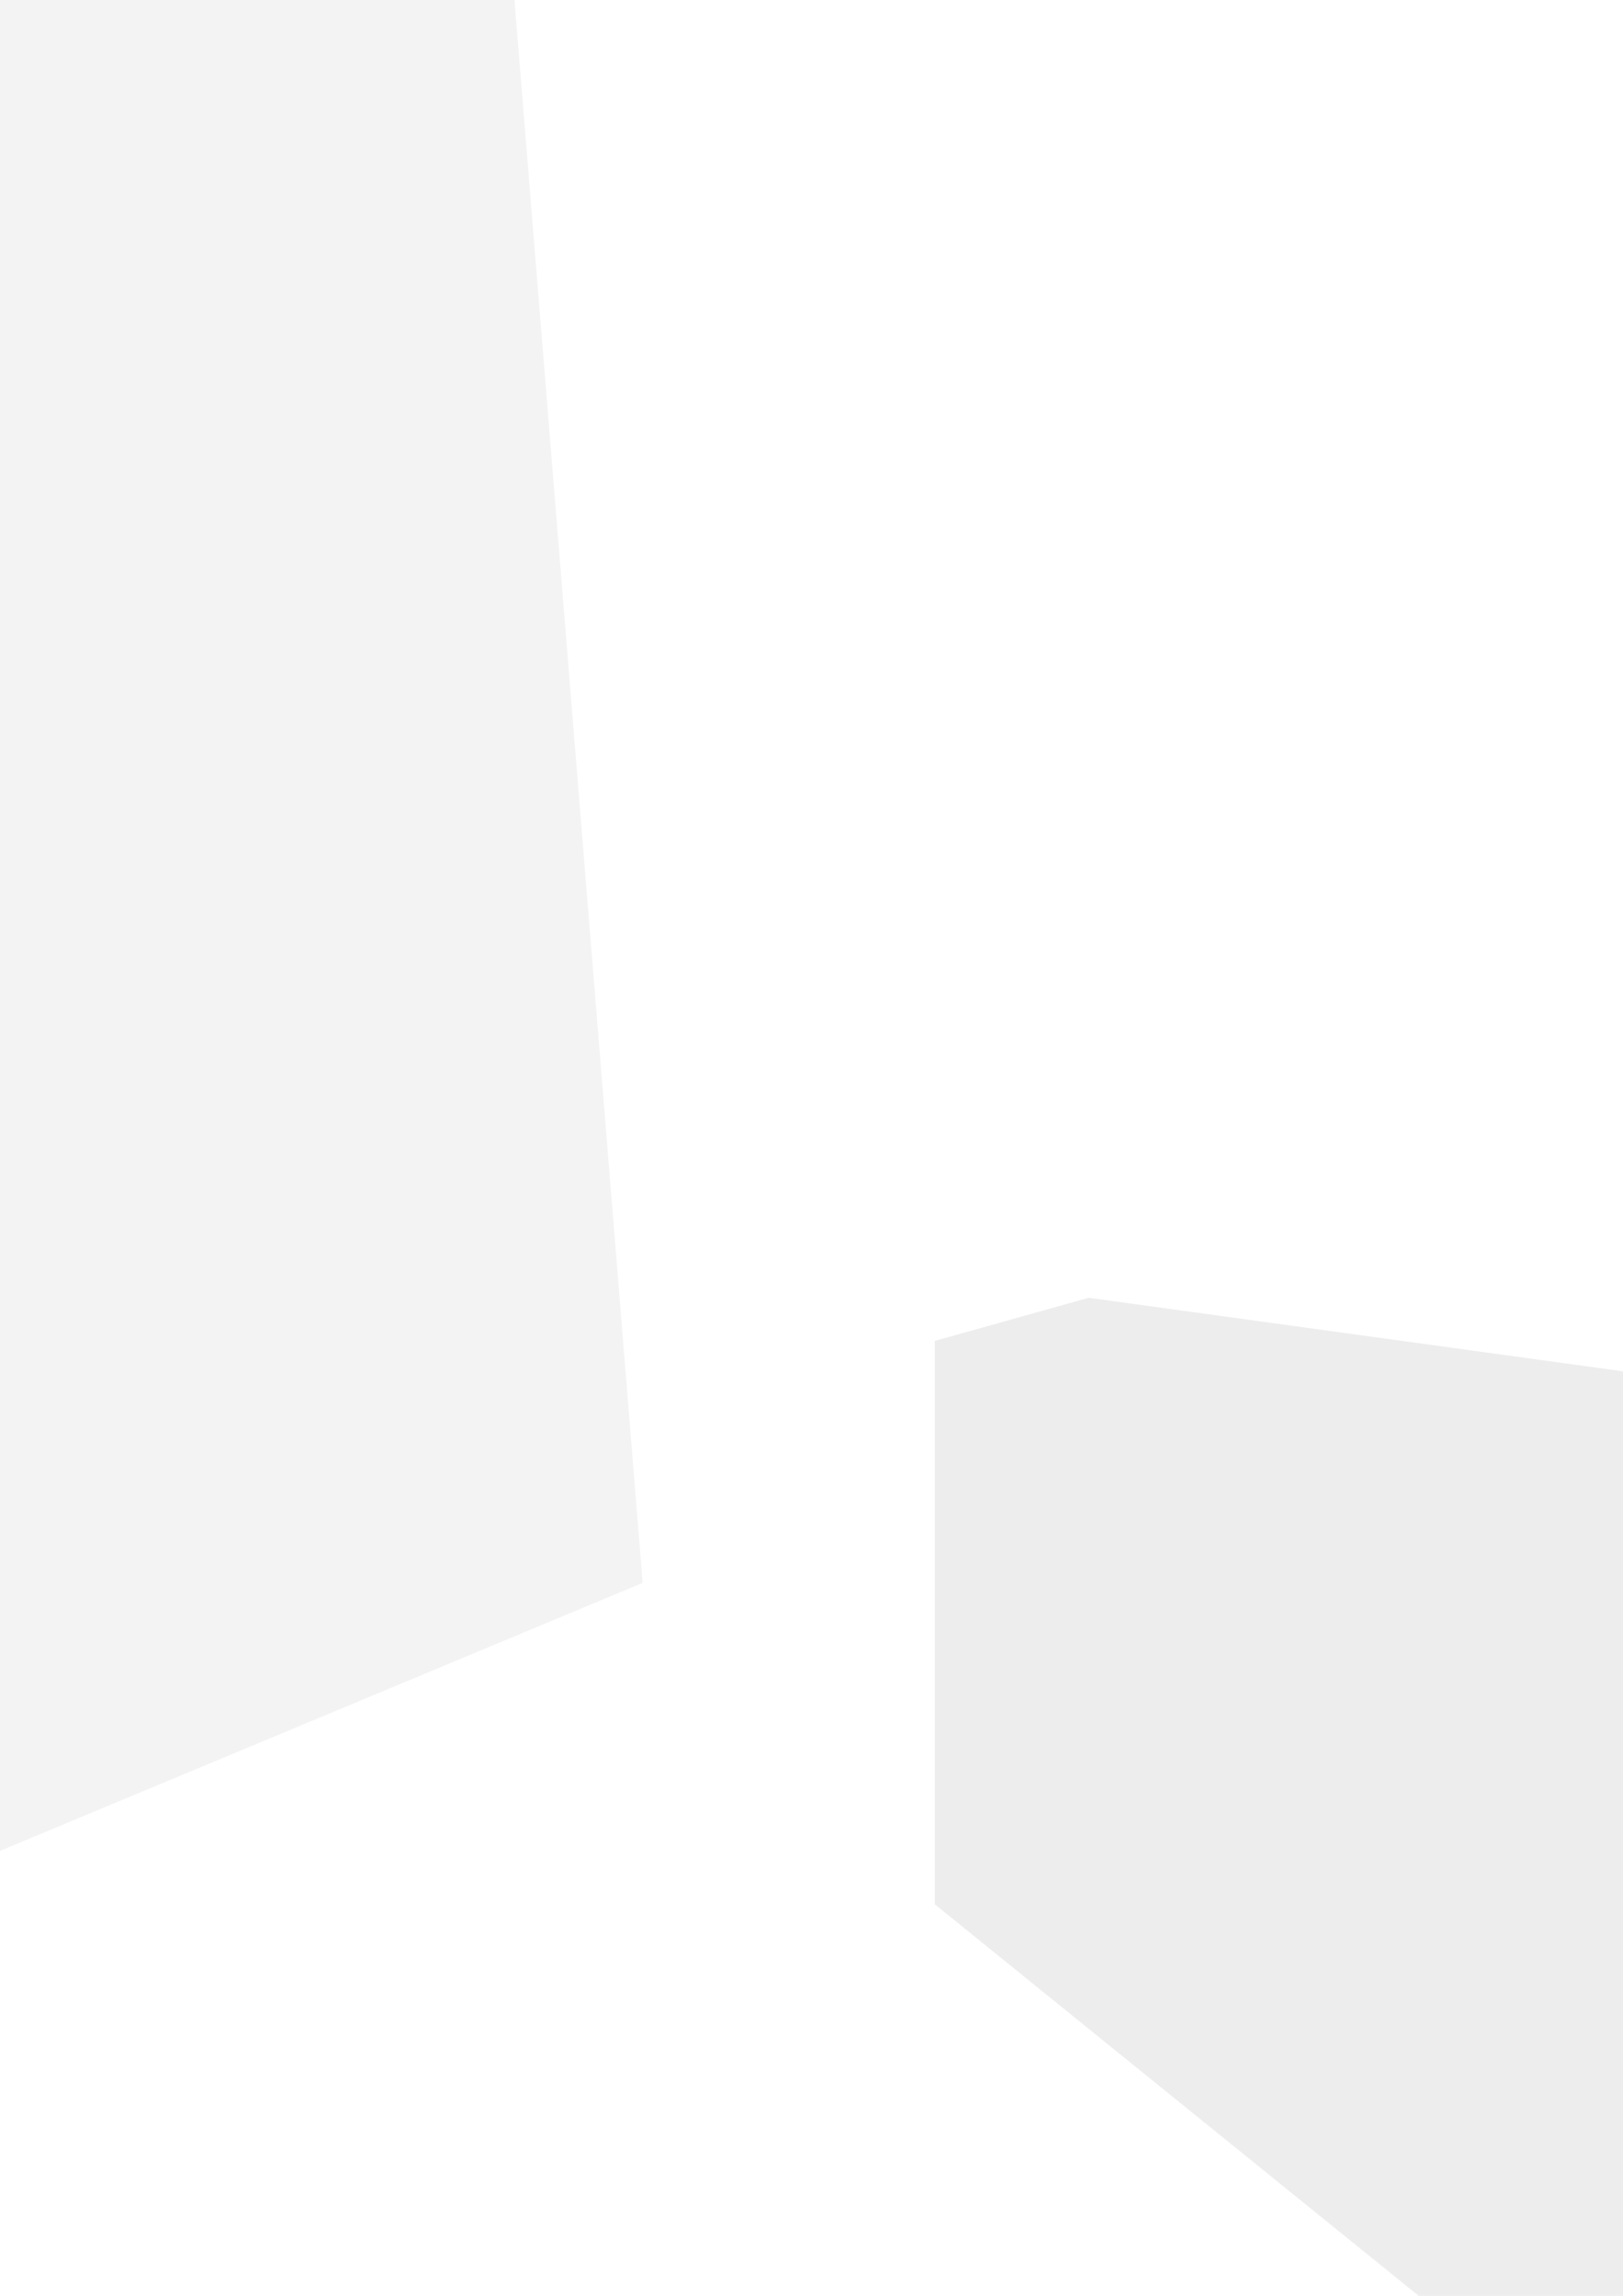 <?xml version="1.0" encoding="UTF-8" standalone="no"?>
<!-- Created with Inkscape (http://www.inkscape.org/) -->

<svg
   xmlns:dc="http://purl.org/dc/elements/1.1/"
   xmlns:cc="http://creativecommons.org/ns#"
   xmlns:rdf="http://www.w3.org/1999/02/22-rdf-syntax-ns#"
   xmlns:svg="http://www.w3.org/2000/svg"
   xmlns="http://www.w3.org/2000/svg"
   xmlns:sodipodi="http://sodipodi.sourceforge.net/DTD/sodipodi-0.dtd"
   xmlns:inkscape="http://www.inkscape.org/namespaces/inkscape"
   width="210mm"
   height="297mm"
   viewBox="0 0 210 297"
   version="1.1"
   id="svg8"
   inkscape:version="0.92.2 5c3e80d, 2017-08-06"
   sodipodi:docname="drawing.svg"
   inkscape:export-filename="/Users/mattbledsoe/Dropbox/website/img/drawing.png"
   inkscape:export-xdpi="96"
   inkscape:export-ydpi="96">
  <defs
     id="defs2">
    <inkscape:perspective
       sodipodi:type="inkscape:persp3d"
       inkscape:vp_x="0 : -375.57244 : 1"
       inkscape:vp_y="0 : -3779.5275 : 0"
       inkscape:vp_z="793.70081 : -375.57244 : 1"
       inkscape:persp3d-origin="396.8504 : -188.48583 : 1"
       id="perspective3793" />
    <inkscape:perspective
       sodipodi:type="inkscape:persp3d"
       inkscape:vp_x="0 : 148.5 : 1"
       inkscape:vp_y="0 : 1000 : 0"
       inkscape:vp_z="210 : 148.5 : 1"
       inkscape:persp3d-origin="105 : 99 : 1"
       id="perspective3707" />
  </defs>
  <sodipodi:namedview
     id="base"
     pagecolor="#ffffff"
     bordercolor="#666666"
     borderopacity="1.0"
     inkscape:pageopacity="0.0"
     inkscape:pageshadow="2"
     inkscape:zoom="0.35"
     inkscape:cx="400"
     inkscape:cy="560"
     inkscape:document-units="mm"
     inkscape:current-layer="layer1"
     showgrid="false"
     inkscape:window-width="1280"
     inkscape:window-height="687"
     inkscape:window-x="0"
     inkscape:window-y="1"
     inkscape:window-maximized="1">
    <inkscape:grid
       type="xygrid"
       id="grid3705" />
  </sodipodi:namedview>
  <g
     inkscape:label="Layer 1"
     inkscape:groupmode="layer"
     id="layer1">
    <g
       sodipodi:type="inkscape:box3d"
       id="g3779"
       style="fill:#ffffff"
       inkscape:perspectiveID="#perspective3793"
       inkscape:corner0="-0.76216157 : 0.085475677 : 0 : 1"
       inkscape:corner7="-0.79269009 : -0.0095518842 : 0.25 : 1">
      <path
         sodipodi:type="inkscape:box3dside"
         id="path3781"
         style="fill:#353564;fill-rule:evenodd;stroke:none;stroke-linejoin:round"
         inkscape:box3dsidetype="6"
         d="M 1668.571,1244.267 V -265.83 l -448.34,480.898 v 736.226 z"
         points="1668.571,-265.83 1220.231,215.068 1220.231,951.294 1668.571,1244.267 " />
      <path
         sodipodi:type="inkscape:box3dside"
         id="path3785"
         style="fill:#8686bf;fill-rule:evenodd;stroke:none;stroke-linejoin:round"
         inkscape:box3dsidetype="3"
         d="m 1668.571,1244.267 245.714,84.188 V -404.02 l -245.714,138.189 z"
         points="1914.286,1328.456 1914.286,-404.02 1668.571,-265.83 1668.571,1244.267 " />
      <path
         sodipodi:type="inkscape:box3dside"
         id="path3783"
         style="fill:#4d4d9f;fill-rule:evenodd;stroke:none;stroke-linejoin:round"
         inkscape:box3dsidetype="5"
         d="m 1668.571,1244.267 245.714,84.188 -612.596,-358.555 -81.459,-18.607 z"
         points="1914.286,1328.456 1301.69,969.9 1220.231,951.294 1668.571,1244.267 " />
      <path
         sodipodi:type="inkscape:box3dside"
         id="path3791"
         style="fill:#e9e9ff;fill-rule:evenodd;stroke:none;stroke-linejoin:round"
         inkscape:box3dsidetype="11"
         d="m 1220.231,951.294 81.459,18.607 V 184.527 l -81.459,30.541 z"
         points="1301.69,969.9 1301.69,184.527 1220.231,215.068 1220.231,951.294 " />
      <path
         sodipodi:type="inkscape:box3dside"
         id="path3789"
         style="fill:#afafde;fill-rule:evenodd;stroke:none;stroke-linejoin:round"
         inkscape:box3dsidetype="13"
         d="m 1668.571,-265.83 245.714,-138.189 -612.596,588.546 -81.459,30.541 z"
         points="1914.286,-404.02 1301.69,184.527 1220.231,215.068 1668.571,-265.83 " />
      <path
         sodipodi:type="inkscape:box3dside"
         id="path3787"
         style="fill:#d7d7ff;fill-rule:evenodd;stroke:none;stroke-linejoin:round"
         inkscape:box3dsidetype="14"
         d="M 1914.286,1328.456 V -404.02 l -612.596,588.546 v 785.374 z"
         points="1914.286,-404.02 1301.69,184.527 1301.69,969.9 1914.286,1328.456 " />
    </g>
    <path
       sodipodi:type="star"
       style="fill:#000506;stroke-width:0.265;fill-opacity:0.048"
       id="path3807"
       sodipodi:sides="5"
       sodipodi:cx="-292.55359"
       sodipodi:cy="-24.279762"
       sodipodi:r1="440.02533"
       sodipodi:r2="355.98795"
       sodipodi:arg1="0.54749068"
       sodipodi:arg2="1.1758092"
       inkscape:flatsided="true"
       inkscape:rounded="0"
       inkscape:randomized="0"
       d="M 83.155,204.774 -394.296,403.822 -731.142,11.248 -461.874,-430.424 41.39,-310.818 Z"
       inkscape:transform-center-x="31.440198"
       inkscape:transform-center-y="10.978628" />
    <path
       sodipodi:type="star"
       style="fill:#000000;stroke-width:0.265;fill-opacity:0.043"
       id="path3809"
       sodipodi:sides="5"
       sodipodi:cx="419.55359"
       sodipodi:cy="-30.327379"
       sodipodi:r1="221.84981"
       sodipodi:r2="179.48026"
       sodipodi:arg1="0.68644876"
       sodipodi:arg2="1.3147673"
       inkscape:flatsided="true"
       inkscape:rounded="0"
       inkscape:randomized="0"
       d="M 591.155,110.28 338.856,176.325 198.078,-43.216 363.372,-244.946 l 242.935,94.866 z"
       inkscape:transform-center-x="17.361035"
       inkscape:transform-center-y="-3.9828946" />
    <g
       sodipodi:type="inkscape:box3d"
       id="g3811"
       style="fill:#000000;fill-opacity:0.038"
       inkscape:perspectiveID="#perspective3707"
       inkscape:corner0="-0.13188974 : 0.027823146 : 0 : 1"
       inkscape:corner7="-0.82238153 : -0.035445621 : 0.25 : 1">
      <path
         sodipodi:type="inkscape:box3dside"
         id="path3813"
         style="fill:#000000;fill-rule:evenodd;stroke:none;stroke-linejoin:round;fill-opacity:0.038"
         inkscape:box3dsidetype="6"
         d="m 120.952,173.47 v 72.881 l 19.91,-21.879 v -56.585 z"
         points="120.952,246.351 140.863,224.472 140.863,167.887 120.952,173.47 " />
      <path
         sodipodi:type="inkscape:box3dside"
         id="path3823"
         style="fill:#000000;fill-rule:evenodd;stroke:none;stroke-linejoin:round;fill-opacity:0.038"
         inkscape:box3dsidetype="11"
         d="m 140.863,167.887 227.456,31.305 V 347.148 L 140.863,224.472 Z"
         points="368.319,199.192 368.319,347.148 140.863,224.472 140.863,167.887 " />
      <path
         sodipodi:type="inkscape:box3dside"
         id="path3819"
         style="fill:#000000;fill-rule:evenodd;stroke:none;stroke-linejoin:round;fill-opacity:0.038"
         inkscape:box3dsidetype="14"
         d="m 591.155,270.542 v 356.206 L 368.319,347.148 V 199.192 Z"
         points="591.155,626.748 368.319,347.148 368.319,199.192 591.155,270.542 " />
      <path
         sodipodi:type="inkscape:box3dside"
         id="path3821"
         style="fill:#000000;fill-rule:evenodd;stroke:none;stroke-linejoin:round;fill-opacity:0.038"
         inkscape:box3dsidetype="13"
         d="M 120.952,246.351 591.155,626.748 368.319,347.148 140.863,224.472 Z"
         points="591.155,626.748 368.319,347.148 140.863,224.472 120.952,246.351 " />
      <path
         sodipodi:type="inkscape:box3dside"
         id="path3815"
         style="fill:#000000;fill-rule:evenodd;stroke:none;stroke-linejoin:round;fill-opacity:0.038"
         inkscape:box3dsidetype="5"
         d="m 120.952,173.47 470.202,97.072 -222.836,-71.35 -227.456,-31.305 z"
         points="591.155,270.542 368.319,199.192 140.863,167.887 120.952,173.47 " />
      <path
         sodipodi:type="inkscape:box3dside"
         id="path3817"
         style="fill:#000000;fill-rule:evenodd;stroke:none;stroke-linejoin:round;fill-opacity:0.038"
         inkscape:box3dsidetype="3"
         d="m 120.952,173.47 470.202,97.072 v 356.206 L 120.952,246.351 Z"
         points="591.155,270.542 591.155,626.748 120.952,246.351 120.952,173.47 " />
    </g>
  </g>
</svg>
